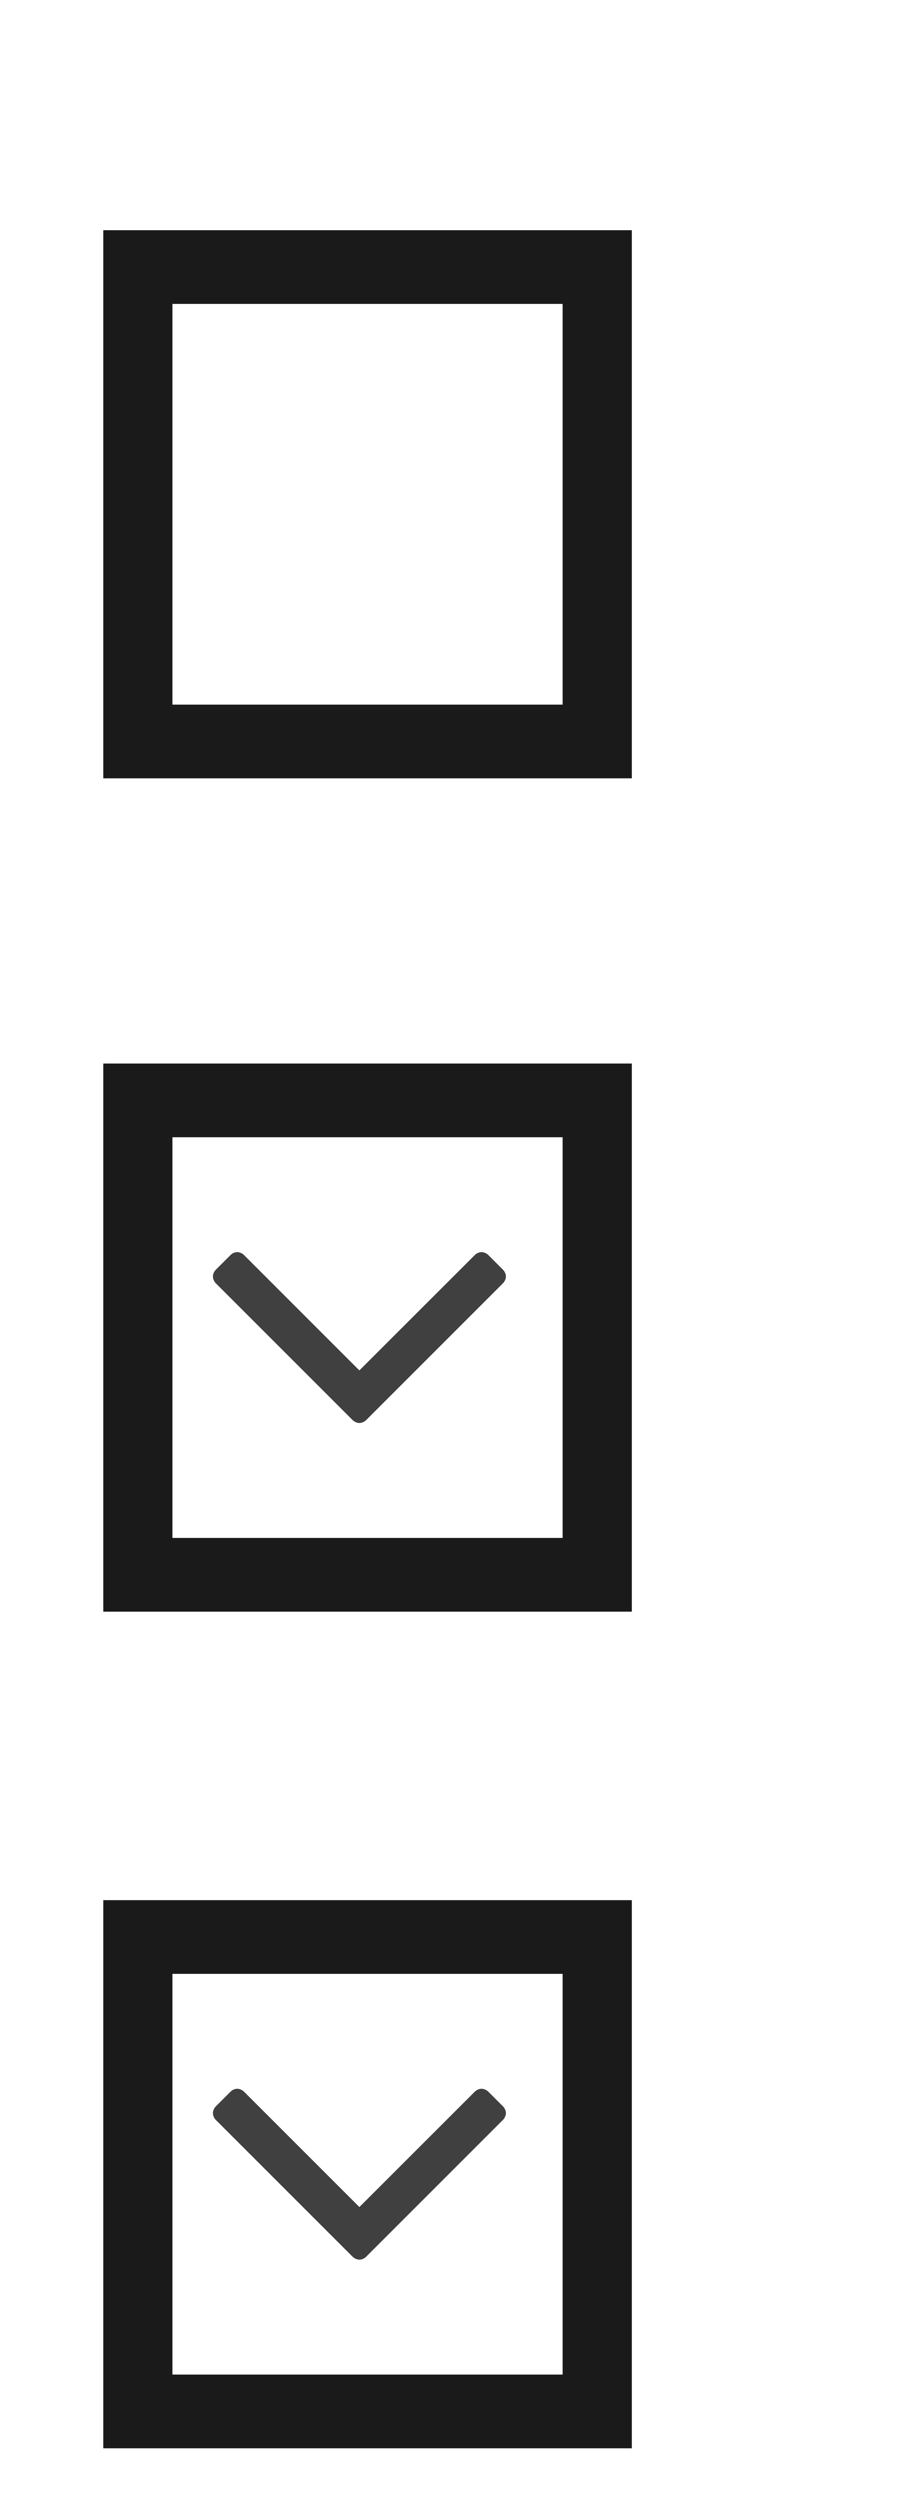 <?xml version="1.0" encoding="utf-8"?>
<!-- Generator: Adobe Illustrator 16.0.0, SVG Export Plug-In . SVG Version: 6.00 Build 0)  -->
<!DOCTYPE svg PUBLIC "-//W3C//DTD SVG 1.1//EN" "http://www.w3.org/Graphics/SVG/1.1/DTD/svg11.dtd">
<svg version="1.1" id="Layer_1" xmlns="http://www.w3.org/2000/svg" xmlns:xlink="http://www.w3.org/1999/xlink" x="0px" y="0px"
	 width="36px" height="99px" viewBox="0 0 36 99" enable-background="new 0 0 36 99" xml:space="preserve">
<g>
	<g>
		<path fill="#404041" d="M19.919,50.818l-5.418,5.418c-0.07,0.07-0.174,0.115-0.268,0.115c-0.092,0-0.197-0.045-0.268-0.115
			l-5.418-5.418c-0.07-0.07-0.115-0.176-0.115-0.269s0.045-0.196,0.115-0.268l0.582-0.581c0.07-0.07,0.162-0.116,0.268-0.116
			c0.092,0,0.197,0.046,0.268,0.116l4.568,4.568l4.57-4.568c0.07-0.07,0.174-0.116,0.268-0.116c0.093,0,0.197,0.046,0.269,0.116
			l0.58,0.581c0.069,0.069,0.117,0.175,0.117,0.268S19.988,50.748,19.919,50.818z"/>
	</g>
</g>
<g>
	<g>
		<path fill="#404041" d="M19.919,83.949l-5.418,5.418c-0.07,0.07-0.174,0.115-0.268,0.115c-0.092,0-0.197-0.045-0.268-0.115
			l-5.418-5.418c-0.07-0.07-0.115-0.176-0.115-0.268c0-0.094,0.045-0.197,0.115-0.269l0.582-0.581
			c0.07-0.07,0.162-0.116,0.268-0.116c0.092,0,0.197,0.046,0.268,0.116l4.568,4.568l4.57-4.568c0.07-0.07,0.174-0.116,0.268-0.116
			c0.093,0,0.197,0.046,0.269,0.116l0.58,0.581c0.069,0.069,0.117,0.175,0.117,0.269C20.036,83.773,19.988,83.879,19.919,83.949z"/>
	</g>
</g>
<path fill="#1A1A1A" d="M4.091,9.116v21.706h20.932V9.116H4.091z M22.282,27.903H6.829V12.035h15.453V27.903z"/>
<path fill="#1A1A1A" d="M4.091,42.116v21.706h20.932V42.116H4.091z M22.282,60.902H6.829V45.035h15.453V60.902z"/>
<path fill="#1A1A1A" d="M4.091,75.246v21.707h20.932V75.246H4.091z M22.282,94.033H6.829V78.165h15.453V94.033z"/>
</svg>
